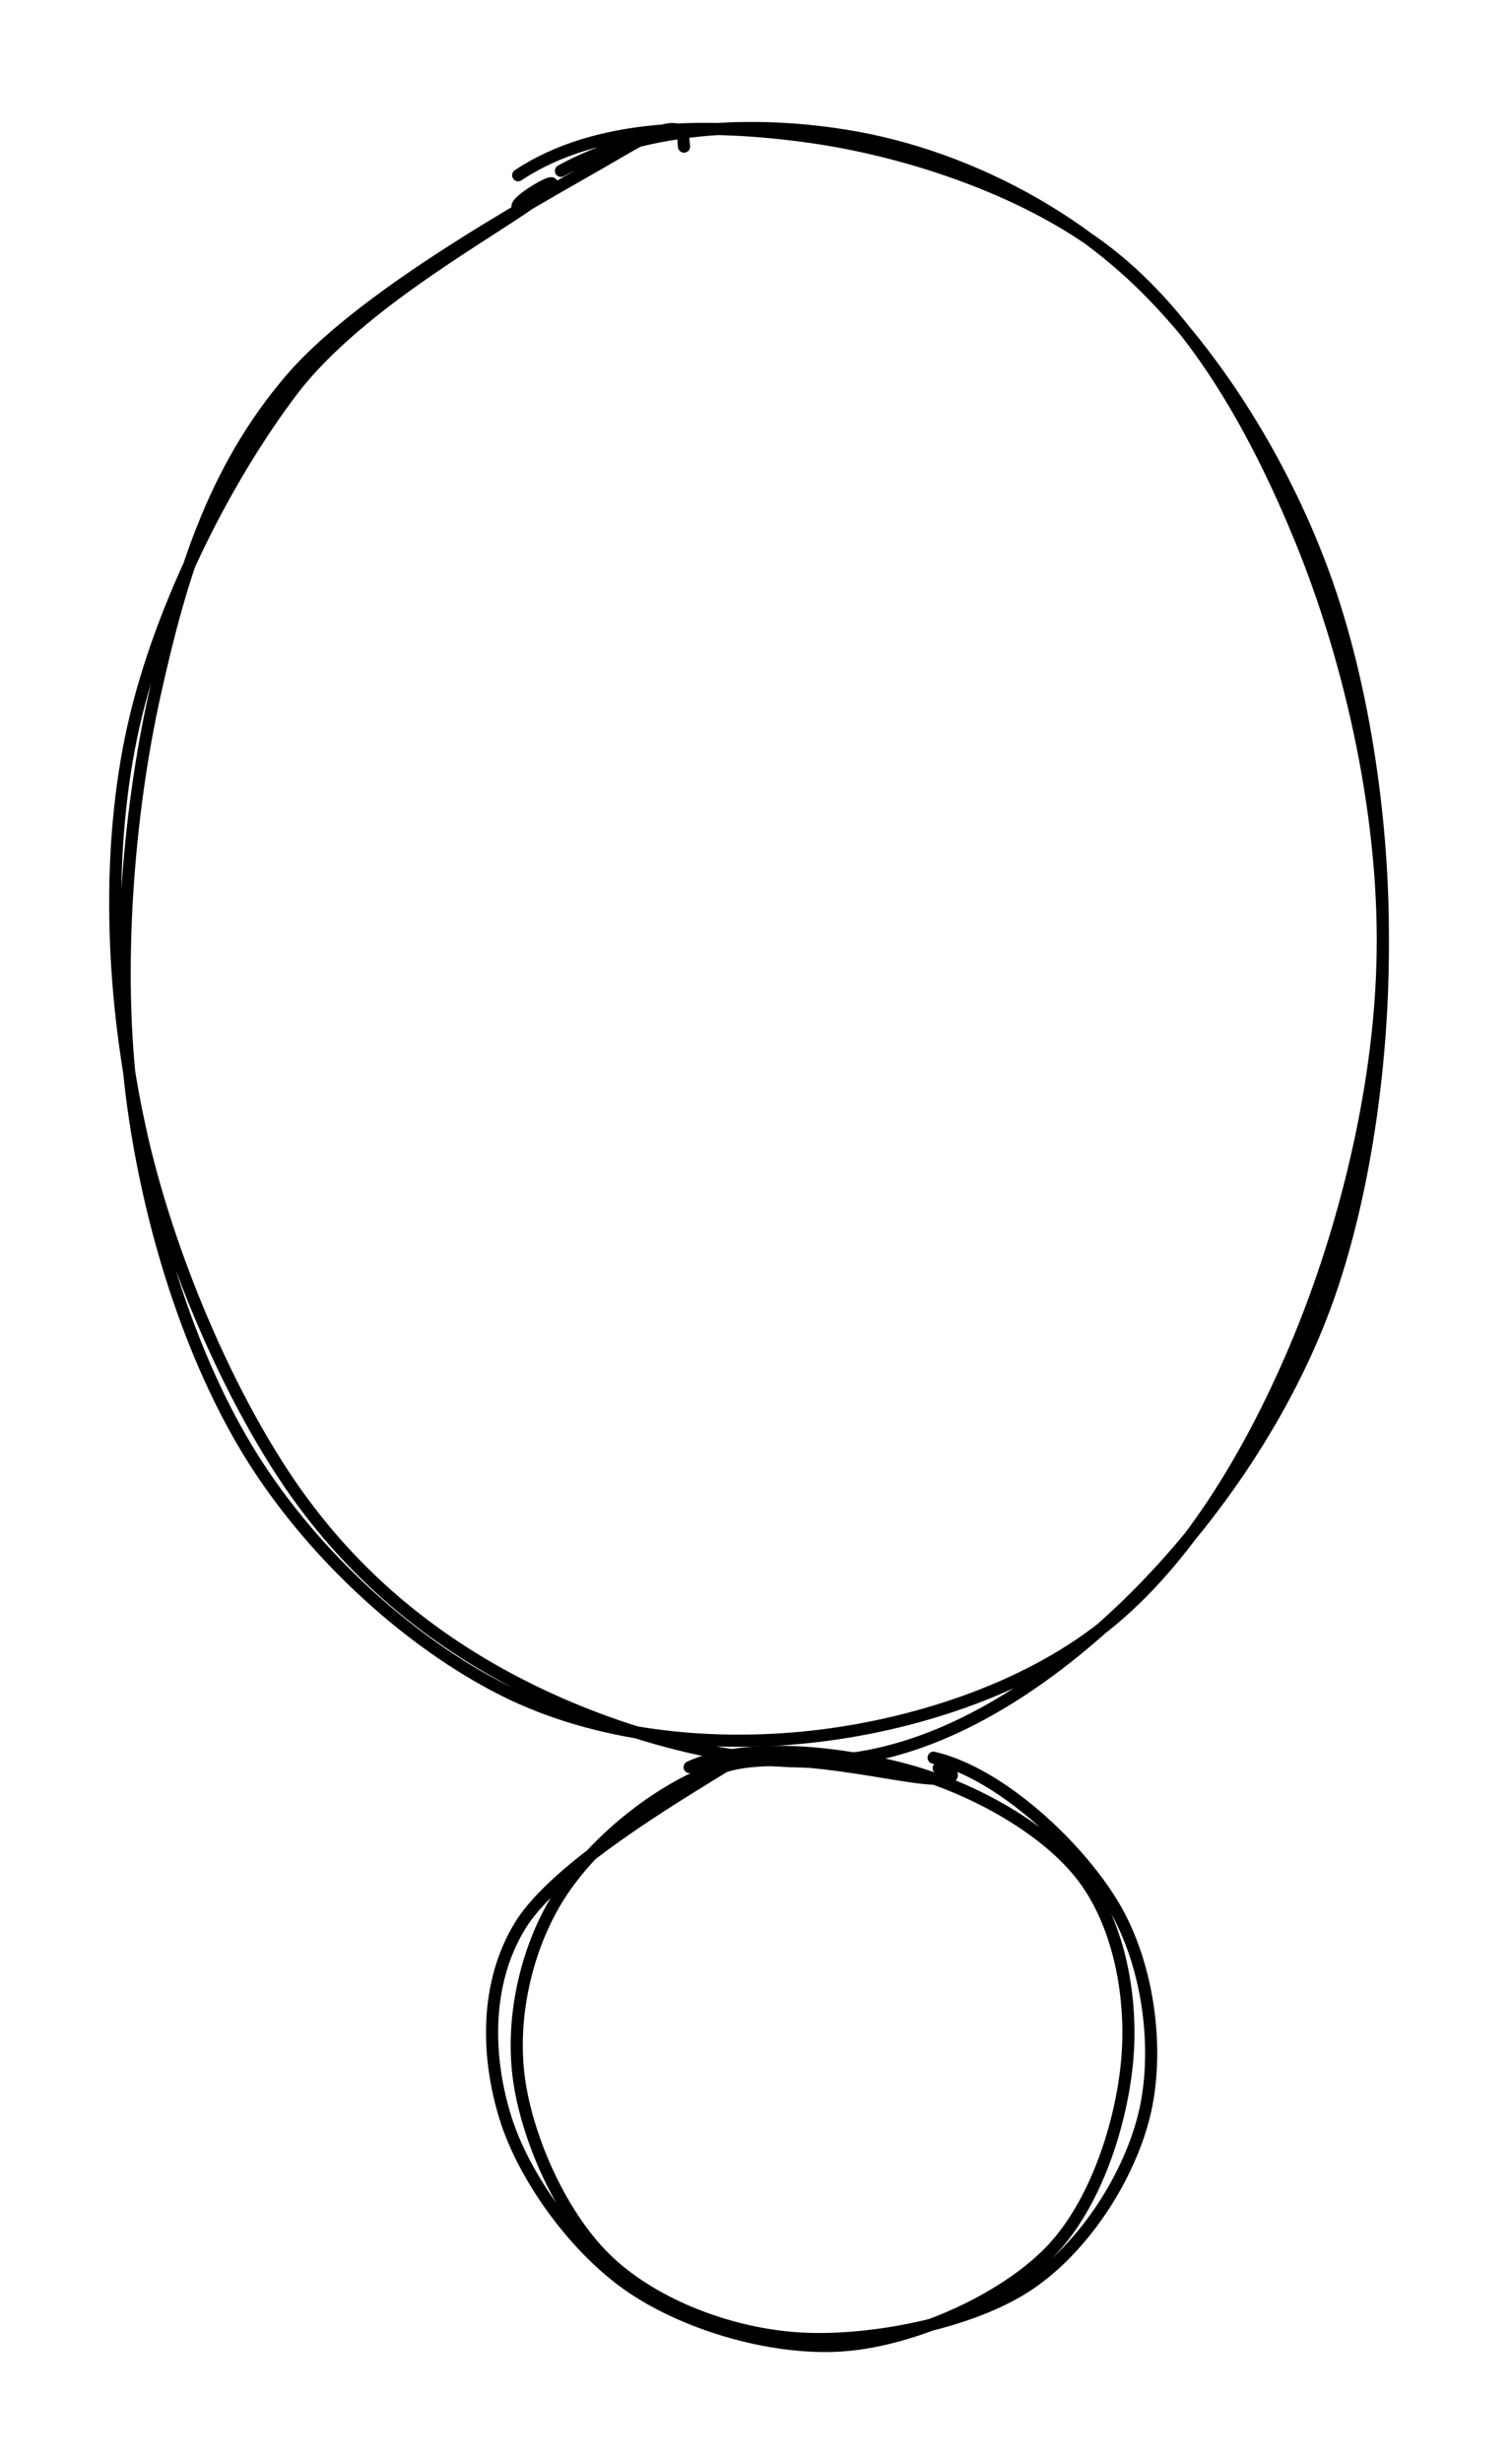 <svg version="1.1" xmlns="http://www.w3.org/2000/svg" viewBox="0 0 124.8 203.2" width="124.8" height="203.2">
  <!-- svg-source:excalidraw -->
  
  <defs>
    <style class="style-fonts">
      @font-face {
        font-family: "Virgil";
        src: url("https://excalidraw.com/Virgil.woff2");
      }
      @font-face {
        font-family: "Cascadia";
        src: url("https://excalidraw.com/Cascadia.woff2");
      }
    </style>
  </defs>
  <g stroke-linecap="round" transform="translate(10 10) rotate(0 52.4 67.2)"><path d="M36.3 4.1 C43.4 0.15, 53.12 -0.09, 61.06 1.42 C69 2.93, 77.52 7.01, 83.93 13.13 C90.34 19.25, 96.17 28.57, 99.53 38.15 C102.88 47.72, 104.51 60.05, 104.07 70.59 C103.62 81.12, 100.66 92.44, 96.86 101.36 C93.05 110.29, 87.89 118.82, 81.22 124.14 C74.56 129.47, 65.14 132.42, 56.87 133.31 C48.6 134.2, 39.28 133.31, 31.61 129.47 C23.94 125.63, 15.96 118.44, 10.84 110.29 C5.72 102.13, 2.25 91.03, 0.9 80.55 C-0.45 70.07, 0.56 57.3, 2.74 47.43 C4.92 37.55, 7.57 28.8, 14.01 21.29 C20.45 13.78, 35.97 5.58, 41.37 2.38 C46.78 -0.81, 46.34 1.21, 46.46 2.1 M32.77 4.46 C39.28 0.12, 48.62 0.14, 56.84 1.29 C65.06 2.44, 75.34 5.83, 82.1 11.39 C88.86 16.94, 93.73 25.62, 97.4 34.61 C101.07 43.61, 103.77 54.82, 104.1 65.34 C104.42 75.86, 102.88 88.22, 99.38 97.73 C95.87 107.24, 89.5 116.17, 83.07 122.38 C76.64 128.6, 68.88 133.79, 60.82 135.04 C52.76 136.29, 42.42 133.53, 34.69 129.88 C26.96 126.23, 19.94 120.95, 14.41 113.15 C8.89 105.35, 3.8 93.45, 1.54 83.06 C-0.73 72.68, -1.27 60.97, 0.82 50.84 C2.91 40.71, 8.45 29.74, 14.07 22.29 C19.7 14.84, 31.47 8.67, 34.58 6.14 C37.68 3.61, 32.42 6.5, 32.72 7.1" stroke="#000000" stroke-width="1" fill="none"></path></g><g stroke-linecap="round" transform="translate(41.2 144.4) rotate(0 26.4 24.4)"><path d="M15.72 1.41 C20.46 -0.75, 28.44 0.19, 33.86 1.71 C39.28 3.23, 45.24 6.55, 48.24 10.55 C51.23 14.54, 52.31 20.54, 51.83 25.7 C51.35 30.85, 49.23 37.6, 45.36 41.5 C41.49 45.4, 34.33 48.61, 28.61 49.1 C22.89 49.58, 15.72 47.53, 11.04 44.4 C6.36 41.27, 2.05 35.3, 0.51 30.31 C-1.04 25.32, -1.21 19.24, 1.76 14.44 C4.74 9.64, 14.64 3.8, 18.35 1.5 C22.06 -0.8, 23.67 0.5, 24.03 0.64 M35.86 0.63 C41.36 1.91, 47.77 7.93, 50.68 12.79 C53.59 17.64, 54.49 24.55, 53.32 29.78 C52.14 35.01, 48.35 41.03, 43.62 44.16 C38.89 47.29, 30.7 48.87, 24.94 48.56 C19.19 48.24, 12.97 45.87, 9.09 42.27 C5.2 38.67, 2.26 32.04, 1.61 26.94 C0.96 21.84, 2.33 15.95, 5.17 11.68 C8.01 7.41, 13.52 2.88, 18.64 1.33 C23.76 -0.22, 32.98 2.33, 35.92 2.36 C38.86 2.38, 36.45 1.42, 36.28 1.49" stroke="#000000" stroke-width="1" fill="none"></path></g></svg>
